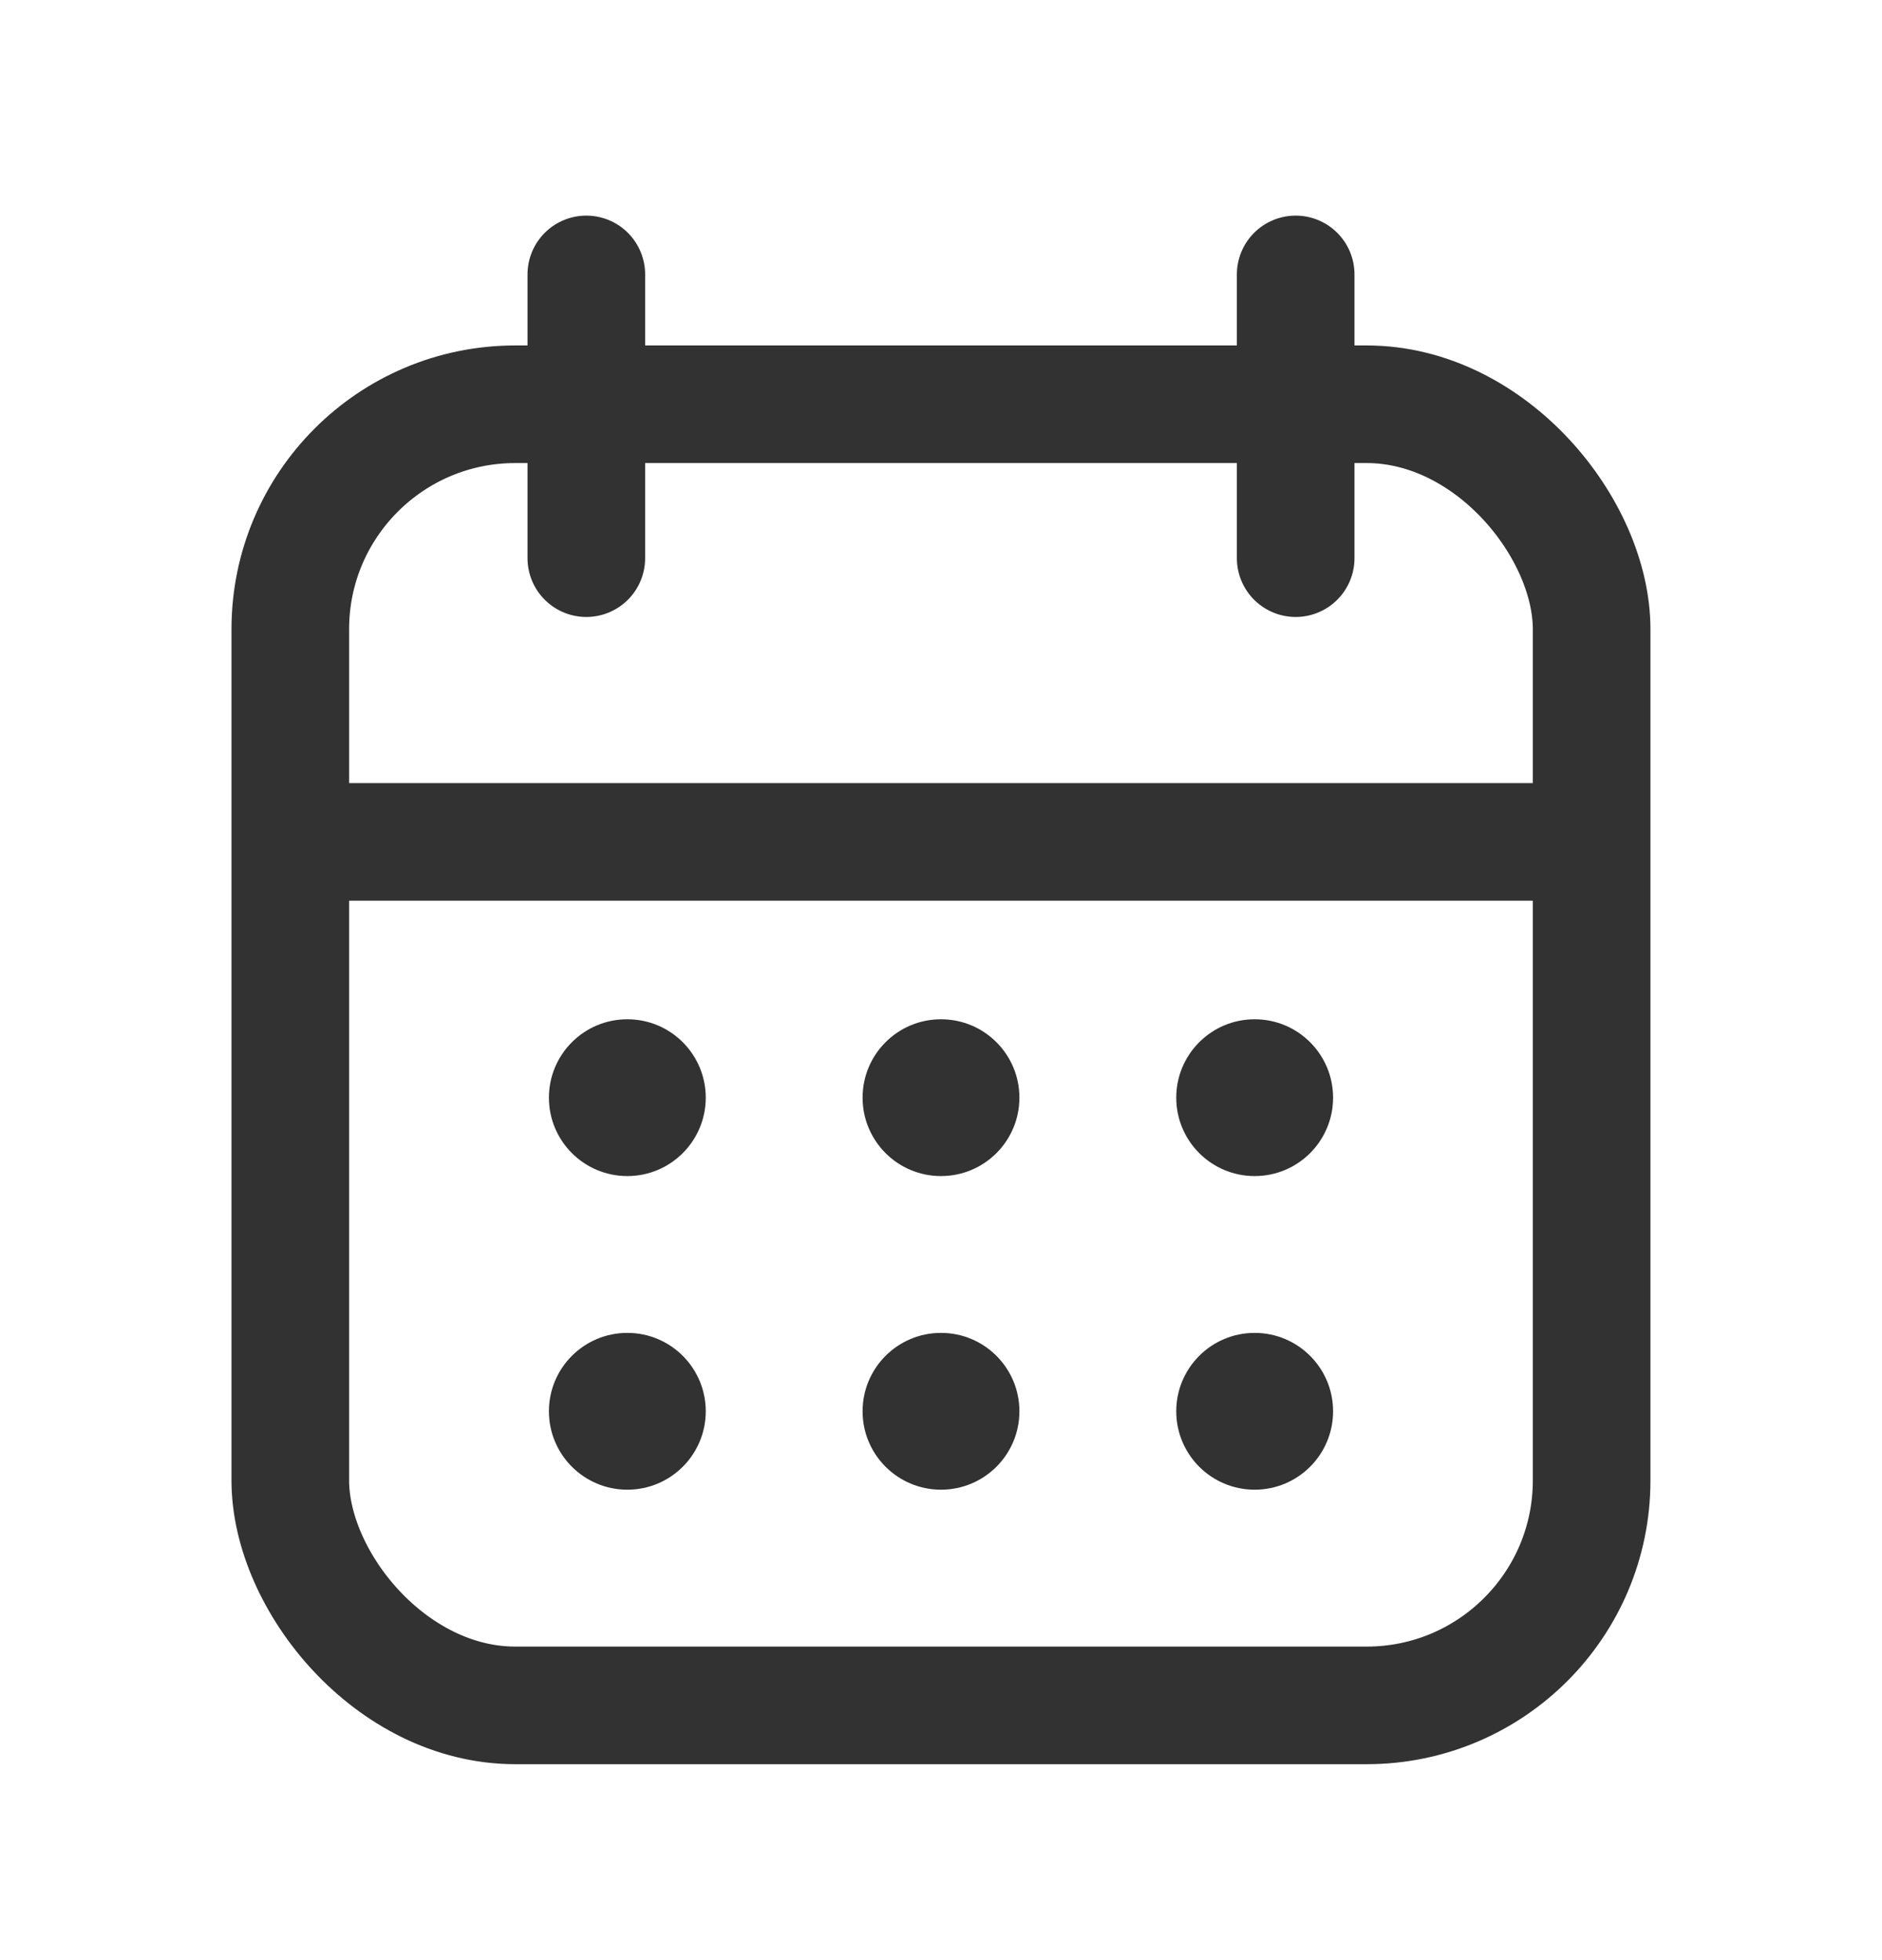 <svg width="24" height="25" viewBox="0 0 24 25" fill="none" xmlns="http://www.w3.org/2000/svg">
<path d="M7.477 3.5V7.119" stroke="#323232" stroke-width="1.5" stroke-linecap="round"/>
<path d="M16.523 3.5V7.119" stroke="#323232" stroke-width="1.5" stroke-linecap="round"/>
<rect x="3.702" y="5.156" width="16.595" height="16.595" rx="2.869" stroke="#323232" stroke-width="1.5"/>
<path d="M3.857 10.738H20.143" stroke="#323232" stroke-width="1.5"/>
<circle cx="8" cy="14" r="1" fill="#323232"/>
<circle cx="12" cy="14" r="1" fill="#323232"/>
<circle cx="12" cy="18" r="1" fill="#323232"/>
<circle cx="16" cy="18" r="1" fill="#323232"/>
<circle cx="8" cy="18" r="1" fill="#323232"/>
<circle cx="16" cy="14" r="1" fill="#323232"/>
</svg>
